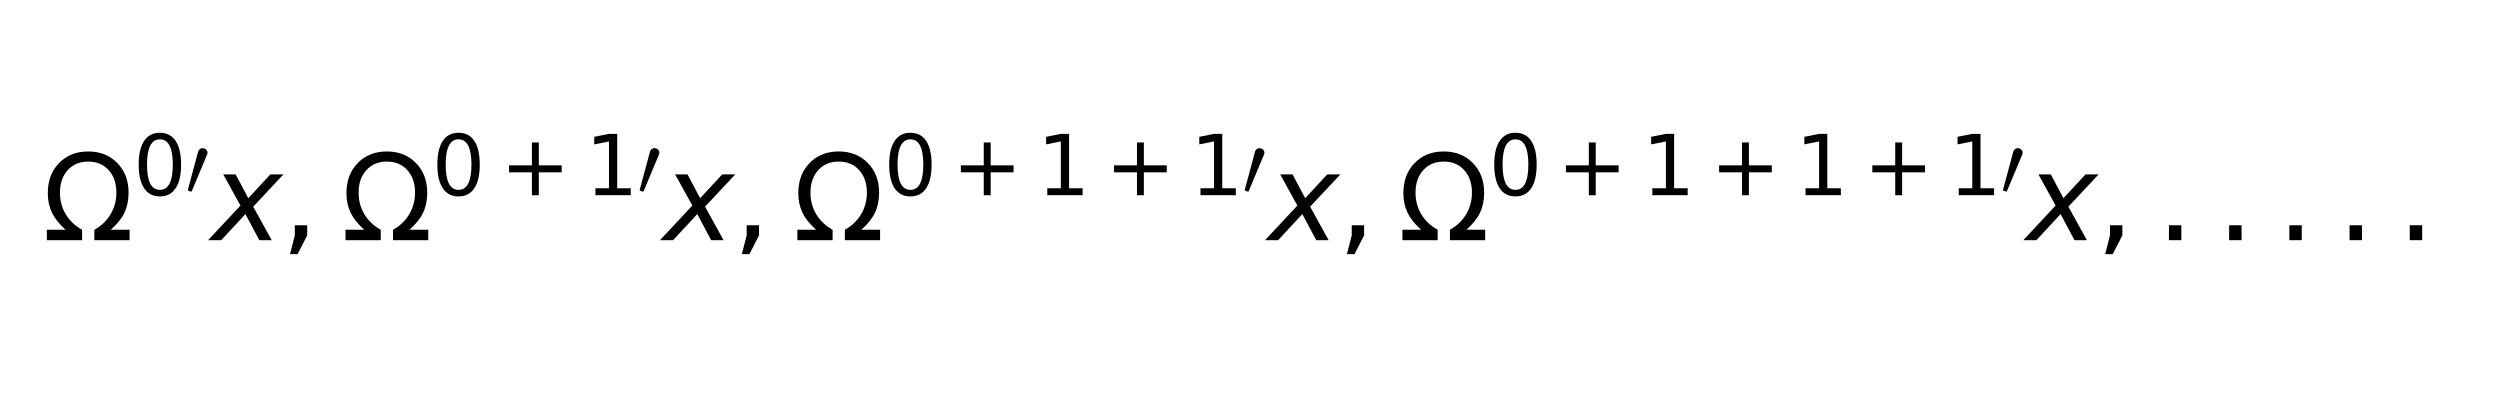 <?xml version="1.0" encoding="utf-8" standalone="no"?>
<!DOCTYPE svg PUBLIC "-//W3C//DTD SVG 1.1//EN"
  "http://www.w3.org/Graphics/SVG/1.1/DTD/svg11.dtd">
<svg xmlns:xlink="http://www.w3.org/1999/xlink" width="425.8pt" height="69.84pt" viewBox="0 0 425.8 69.84" xmlns="http://www.w3.org/2000/svg" version="1.1">
 <defs>
  <style type="text/css">*{stroke-linejoin: round; stroke-linecap: butt}</style>
 </defs>
 <g id="figure_1">
  <g id="patch_1">
   <path d="M 0 69.84 
L 425.8 69.84 
L 425.8 0 
L 0 0 
z
" style="fill: #ffffff"/>
  </g>
  <g id="axes_1">
   <g id="text_1">
    <!-- ${ \Omega^{0 \prime} x, \Omega^{0+1 \prime} x, \Omega^{0 + 1 + 1 \prime} x, \Omega^{0 + 1 + 1 + 1 \prime} x, ..... }$ -->
    <g transform="translate(7.2 41.061) scale(0.2 -0.2)">
     <defs>
      <path id="DejaVuSans-3a9" d="M 4647 556 
L 4647 0 
L 2772 0 
L 2772 556 
Q 3325 859 3634 1378 
Q 3944 1897 3944 2528 
Q 3944 3278 3531 3731 
Q 3119 4184 2444 4184 
Q 1769 4184 1355 3729 
Q 941 3275 941 2528 
Q 941 1897 1250 1378 
Q 1563 859 2119 556 
L 2119 0 
L 244 0 
L 244 556 
L 1241 556 
Q 747 991 519 1456 
Q 294 1922 294 2497 
Q 294 3491 894 4106 
Q 1491 4722 2444 4722 
Q 3391 4722 3994 4106 
Q 4594 3494 4594 2528 
Q 4594 1922 4372 1459 
Q 4150 997 3647 556 
L 4647 556 
z
" transform="scale(0.016)"/>
      <path id="DejaVuSans-30" d="M 2034 4250 
Q 1547 4250 1301 3770 
Q 1056 3291 1056 2328 
Q 1056 1369 1301 889 
Q 1547 409 2034 409 
Q 2525 409 2770 889 
Q 3016 1369 3016 2328 
Q 3016 3291 2770 3770 
Q 2525 4250 2034 4250 
z
M 2034 4750 
Q 2819 4750 3233 4129 
Q 3647 3509 3647 2328 
Q 3647 1150 3233 529 
Q 2819 -91 2034 -91 
Q 1250 -91 836 529 
Q 422 1150 422 2328 
Q 422 3509 836 4129 
Q 1250 4750 2034 4750 
z
" transform="scale(0.016)"/>
      <path id="Cmsy10-30" d="M 225 347 
Q 184 359 184 409 
L 966 3316 
Q 1003 3434 1093 3506 
Q 1184 3578 1300 3578 
Q 1450 3578 1564 3479 
Q 1678 3381 1678 3231 
Q 1678 3166 1644 3084 
L 488 319 
Q 466 275 428 275 
Q 394 275 320 306 
Q 247 338 225 347 
z
" transform="scale(0.016)"/>
      <path id="DejaVuSans-Oblique-78" d="M 3841 3500 
L 2234 1784 
L 3219 0 
L 2559 0 
L 1819 1388 
L 531 0 
L -166 0 
L 1556 1844 
L 641 3500 
L 1300 3500 
L 1972 2234 
L 3144 3500 
L 3841 3500 
z
" transform="scale(0.016)"/>
      <path id="DejaVuSans-2c" d="M 750 794 
L 1409 794 
L 1409 256 
L 897 -744 
L 494 -744 
L 750 256 
L 750 794 
z
" transform="scale(0.016)"/>
      <path id="DejaVuSans-2b" d="M 2944 4013 
L 2944 2272 
L 4684 2272 
L 4684 1741 
L 2944 1741 
L 2944 0 
L 2419 0 
L 2419 1741 
L 678 1741 
L 678 2272 
L 2419 2272 
L 2419 4013 
L 2944 4013 
z
" transform="scale(0.016)"/>
      <path id="DejaVuSans-31" d="M 794 531 
L 1825 531 
L 1825 4091 
L 703 3866 
L 703 4441 
L 1819 4666 
L 2450 4666 
L 2450 531 
L 3481 531 
L 3481 0 
L 794 0 
L 794 531 
z
" transform="scale(0.016)"/>
      <path id="DejaVuSans-2e" d="M 684 794 
L 1344 794 
L 1344 0 
L 684 0 
L 684 794 
z
" transform="scale(0.016)"/>
     </defs>
     <use xlink:href="#DejaVuSans-3a9" transform="translate(0 0.766)"/>
     <use xlink:href="#DejaVuSans-30" transform="translate(77.373 39.047) scale(0.7)"/>
     <use xlink:href="#Cmsy10-30" transform="translate(121.909 39.047) scale(0.7)"/>
     <use xlink:href="#DejaVuSans-Oblique-78" transform="translate(143.887 0.766)"/>
     <use xlink:href="#DejaVuSans-2c" transform="translate(203.066 0.766)"/>
     <use xlink:href="#DejaVuSans-3a9" transform="translate(254.336 0.766)"/>
     <use xlink:href="#DejaVuSans-30" transform="translate(331.709 39.047) scale(0.7)"/>
     <use xlink:href="#DejaVuSans-2b" transform="translate(389.883 39.047) scale(0.7)"/>
     <use xlink:href="#DejaVuSans-31" transform="translate(462.173 39.047) scale(0.7)"/>
     <use xlink:href="#Cmsy10-30" transform="translate(506.709 39.047) scale(0.7)"/>
     <use xlink:href="#DejaVuSans-Oblique-78" transform="translate(528.687 0.766)"/>
     <use xlink:href="#DejaVuSans-2c" transform="translate(587.866 0.766)"/>
     <use xlink:href="#DejaVuSans-3a9" transform="translate(639.136 0.766)"/>
     <use xlink:href="#DejaVuSans-30" transform="translate(716.509 39.047) scale(0.7)"/>
     <use xlink:href="#DejaVuSans-2b" transform="translate(774.683 39.047) scale(0.7)"/>
     <use xlink:href="#DejaVuSans-31" transform="translate(846.973 39.047) scale(0.7)"/>
     <use xlink:href="#DejaVuSans-2b" transform="translate(905.146 39.047) scale(0.7)"/>
     <use xlink:href="#DejaVuSans-31" transform="translate(977.437 39.047) scale(0.7)"/>
     <use xlink:href="#Cmsy10-30" transform="translate(1021.973 39.047) scale(0.7)"/>
     <use xlink:href="#DejaVuSans-Oblique-78" transform="translate(1043.95 0.766)"/>
     <use xlink:href="#DejaVuSans-2c" transform="translate(1103.13 0.766)"/>
     <use xlink:href="#DejaVuSans-3a9" transform="translate(1154.399 0.766)"/>
     <use xlink:href="#DejaVuSans-30" transform="translate(1231.772 39.047) scale(0.7)"/>
     <use xlink:href="#DejaVuSans-2b" transform="translate(1289.946 39.047) scale(0.7)"/>
     <use xlink:href="#DejaVuSans-31" transform="translate(1362.236 39.047) scale(0.7)"/>
     <use xlink:href="#DejaVuSans-2b" transform="translate(1420.41 39.047) scale(0.7)"/>
     <use xlink:href="#DejaVuSans-31" transform="translate(1492.7 39.047) scale(0.7)"/>
     <use xlink:href="#DejaVuSans-2b" transform="translate(1550.874 39.047) scale(0.7)"/>
     <use xlink:href="#DejaVuSans-31" transform="translate(1623.164 39.047) scale(0.7)"/>
     <use xlink:href="#Cmsy10-30" transform="translate(1667.7 39.047) scale(0.7)"/>
     <use xlink:href="#DejaVuSans-Oblique-78" transform="translate(1689.678 0.766)"/>
     <use xlink:href="#DejaVuSans-2c" transform="translate(1748.857 0.766)"/>
     <use xlink:href="#DejaVuSans-2e" transform="translate(1800.127 0.766)"/>
     <use xlink:href="#DejaVuSans-2e" transform="translate(1851.396 0.766)"/>
     <use xlink:href="#DejaVuSans-2e" transform="translate(1902.666 0.766)"/>
     <use xlink:href="#DejaVuSans-2e" transform="translate(1953.936 0.766)"/>
     <use xlink:href="#DejaVuSans-2e" transform="translate(2005.205 0.766)"/>
    </g>
   </g>
  </g>
 </g>
</svg>
